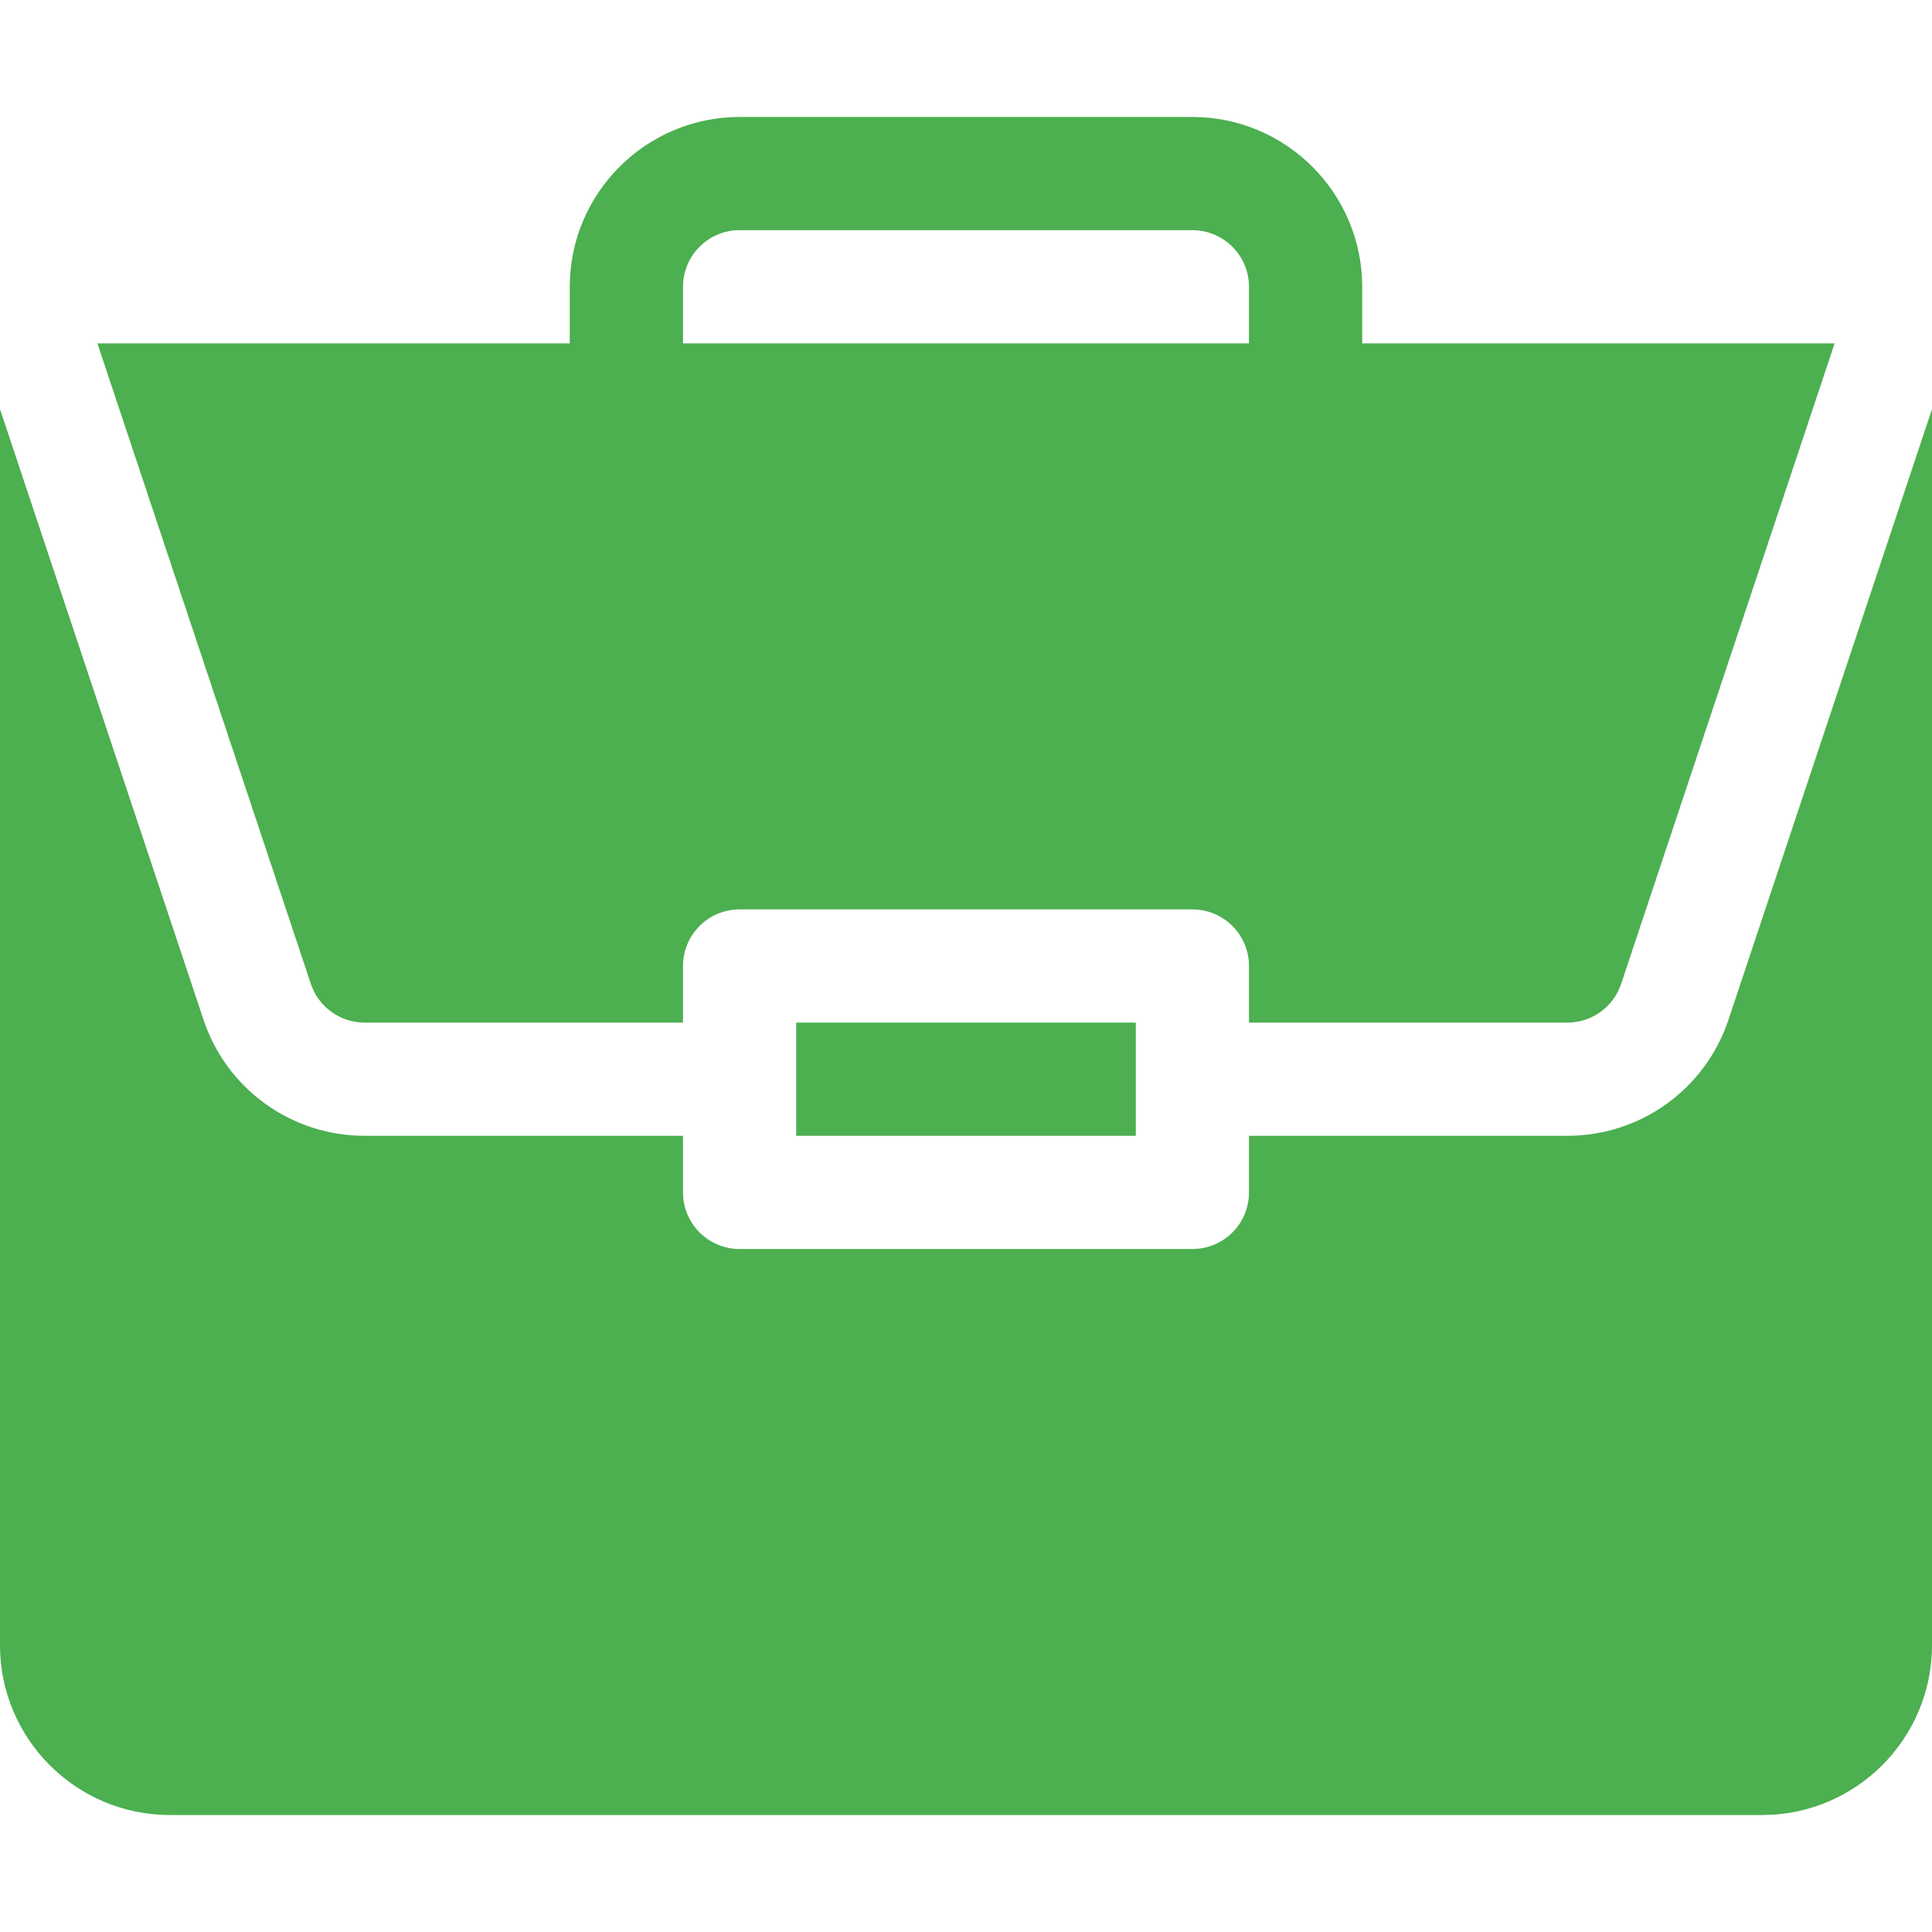 <svg width="44" height="44" viewBox="0 0 44 44" fill="none" xmlns="http://www.w3.org/2000/svg">
<path d="M18.133 23.289H25.867V25.867H18.133V23.289Z" fill="#4CAF50"/>
<path d="M35.697 25.867H28.445V27.156C28.445 27.869 27.869 28.445 27.156 28.445H16.844C16.131 28.445 15.555 27.869 15.555 27.156V25.867H8.303C6.637 25.867 5.163 24.805 4.635 23.224L0 9.317V37.469C0 39.601 1.735 41.336 3.867 41.336H40.133C42.265 41.336 44 39.601 44 37.469V9.318L39.365 23.224C38.837 24.805 37.363 25.867 35.697 25.867Z" fill="#4CAF50"/>
<path d="M27.156 2.664H16.844C14.711 2.664 12.976 4.399 12.976 6.531V7.82H2.218L7.08 22.408C7.256 22.935 7.748 23.289 8.303 23.289H15.555V22C15.555 21.288 16.131 20.711 16.844 20.711H27.156C27.868 20.711 28.445 21.288 28.445 22V23.289H35.697C36.252 23.289 36.744 22.935 36.92 22.408L41.782 7.82H31.023V6.531C31.023 4.399 29.288 2.664 27.156 2.664ZM15.555 7.82V6.531C15.555 5.82 16.132 5.242 16.844 5.242H27.156C27.867 5.242 28.445 5.82 28.445 6.531V7.82H15.555Z" fill="#4CAF50"/>
</svg>
